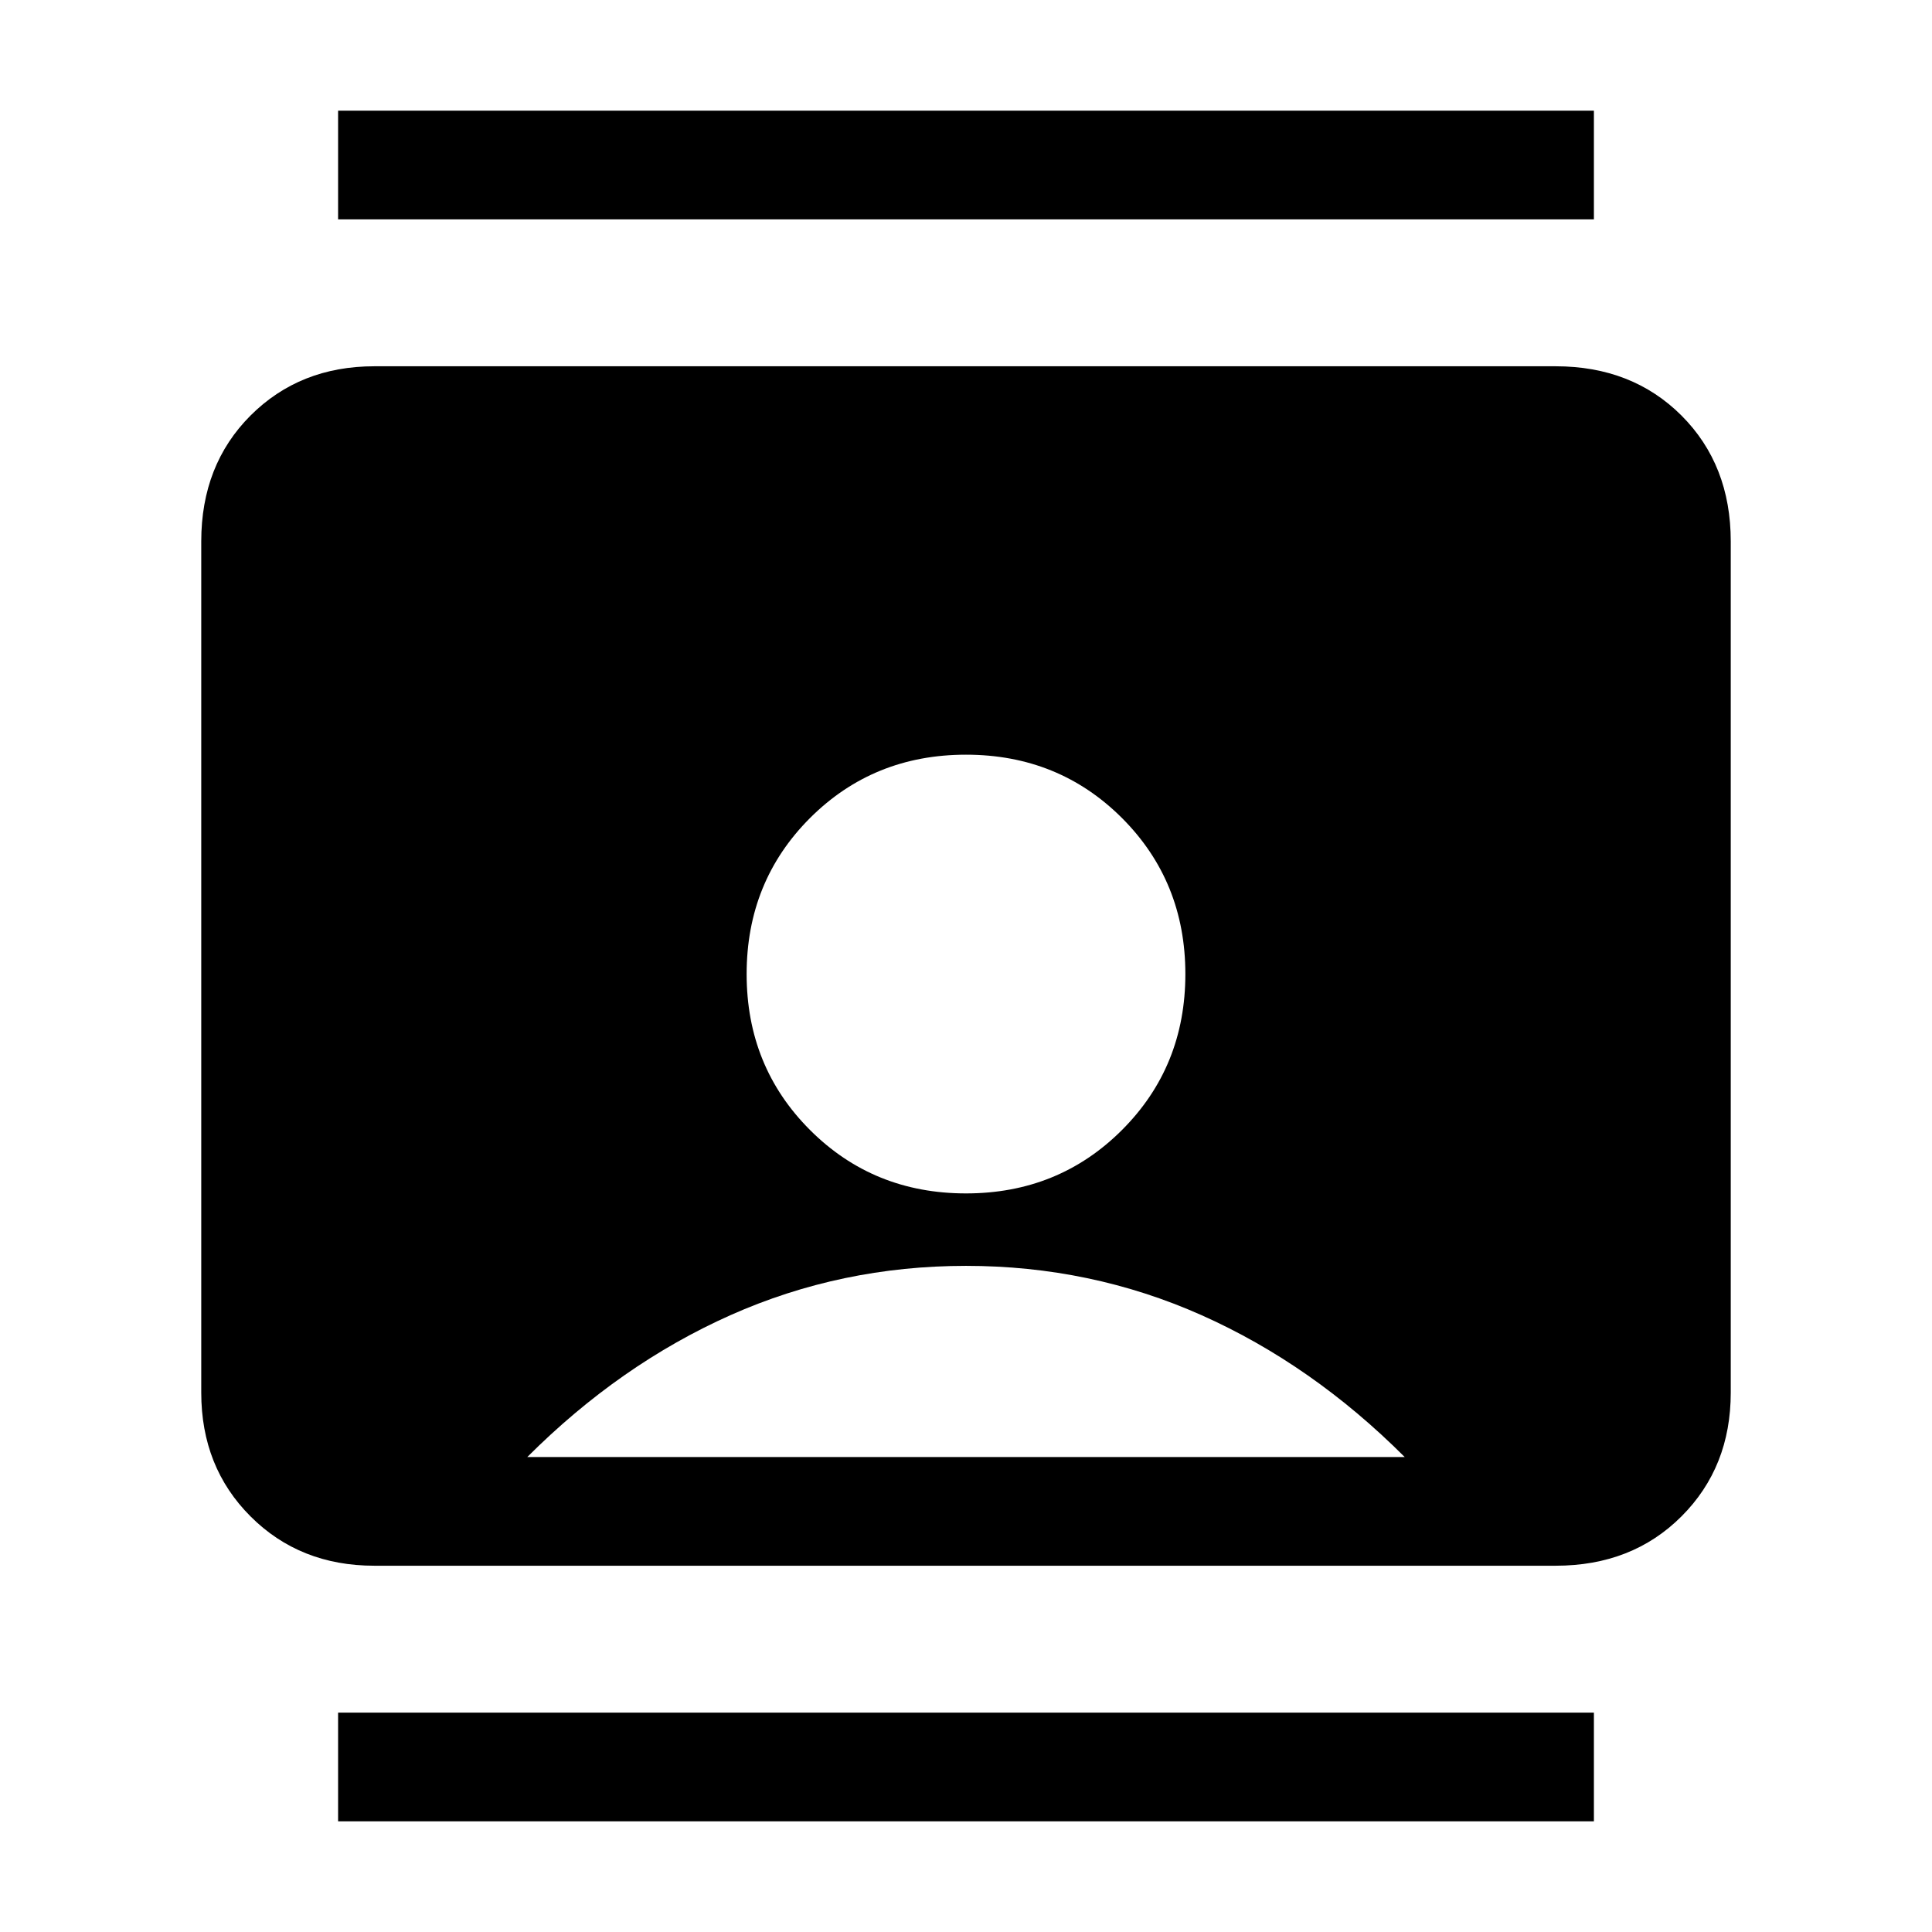 <svg xmlns="http://www.w3.org/2000/svg" height="24" width="24"><path d="M4.2 22.625V21.275H19.8V22.625ZM4.2 2.725V1.375H19.8V2.725ZM12 14.825Q13.15 14.825 13.938 14.037Q14.725 13.25 14.725 12.1Q14.725 10.95 13.938 10.162Q13.15 9.375 12 9.375Q10.85 9.375 10.062 10.162Q9.275 10.95 9.275 12.1Q9.275 13.25 10.062 14.037Q10.85 14.825 12 14.825ZM4.65 19.45Q3.725 19.45 3.112 18.837Q2.5 18.225 2.5 17.3V6.725Q2.5 5.775 3.112 5.162Q3.725 4.55 4.65 4.55H19.325Q20.275 4.55 20.888 5.162Q21.5 5.775 21.5 6.725V17.3Q21.5 18.225 20.888 18.837Q20.275 19.45 19.325 19.45ZM6.55 18.1H17.45Q16.3 16.95 14.925 16.337Q13.55 15.725 12 15.725Q10.45 15.725 9.075 16.337Q7.7 16.95 6.55 18.1Z"/></svg>